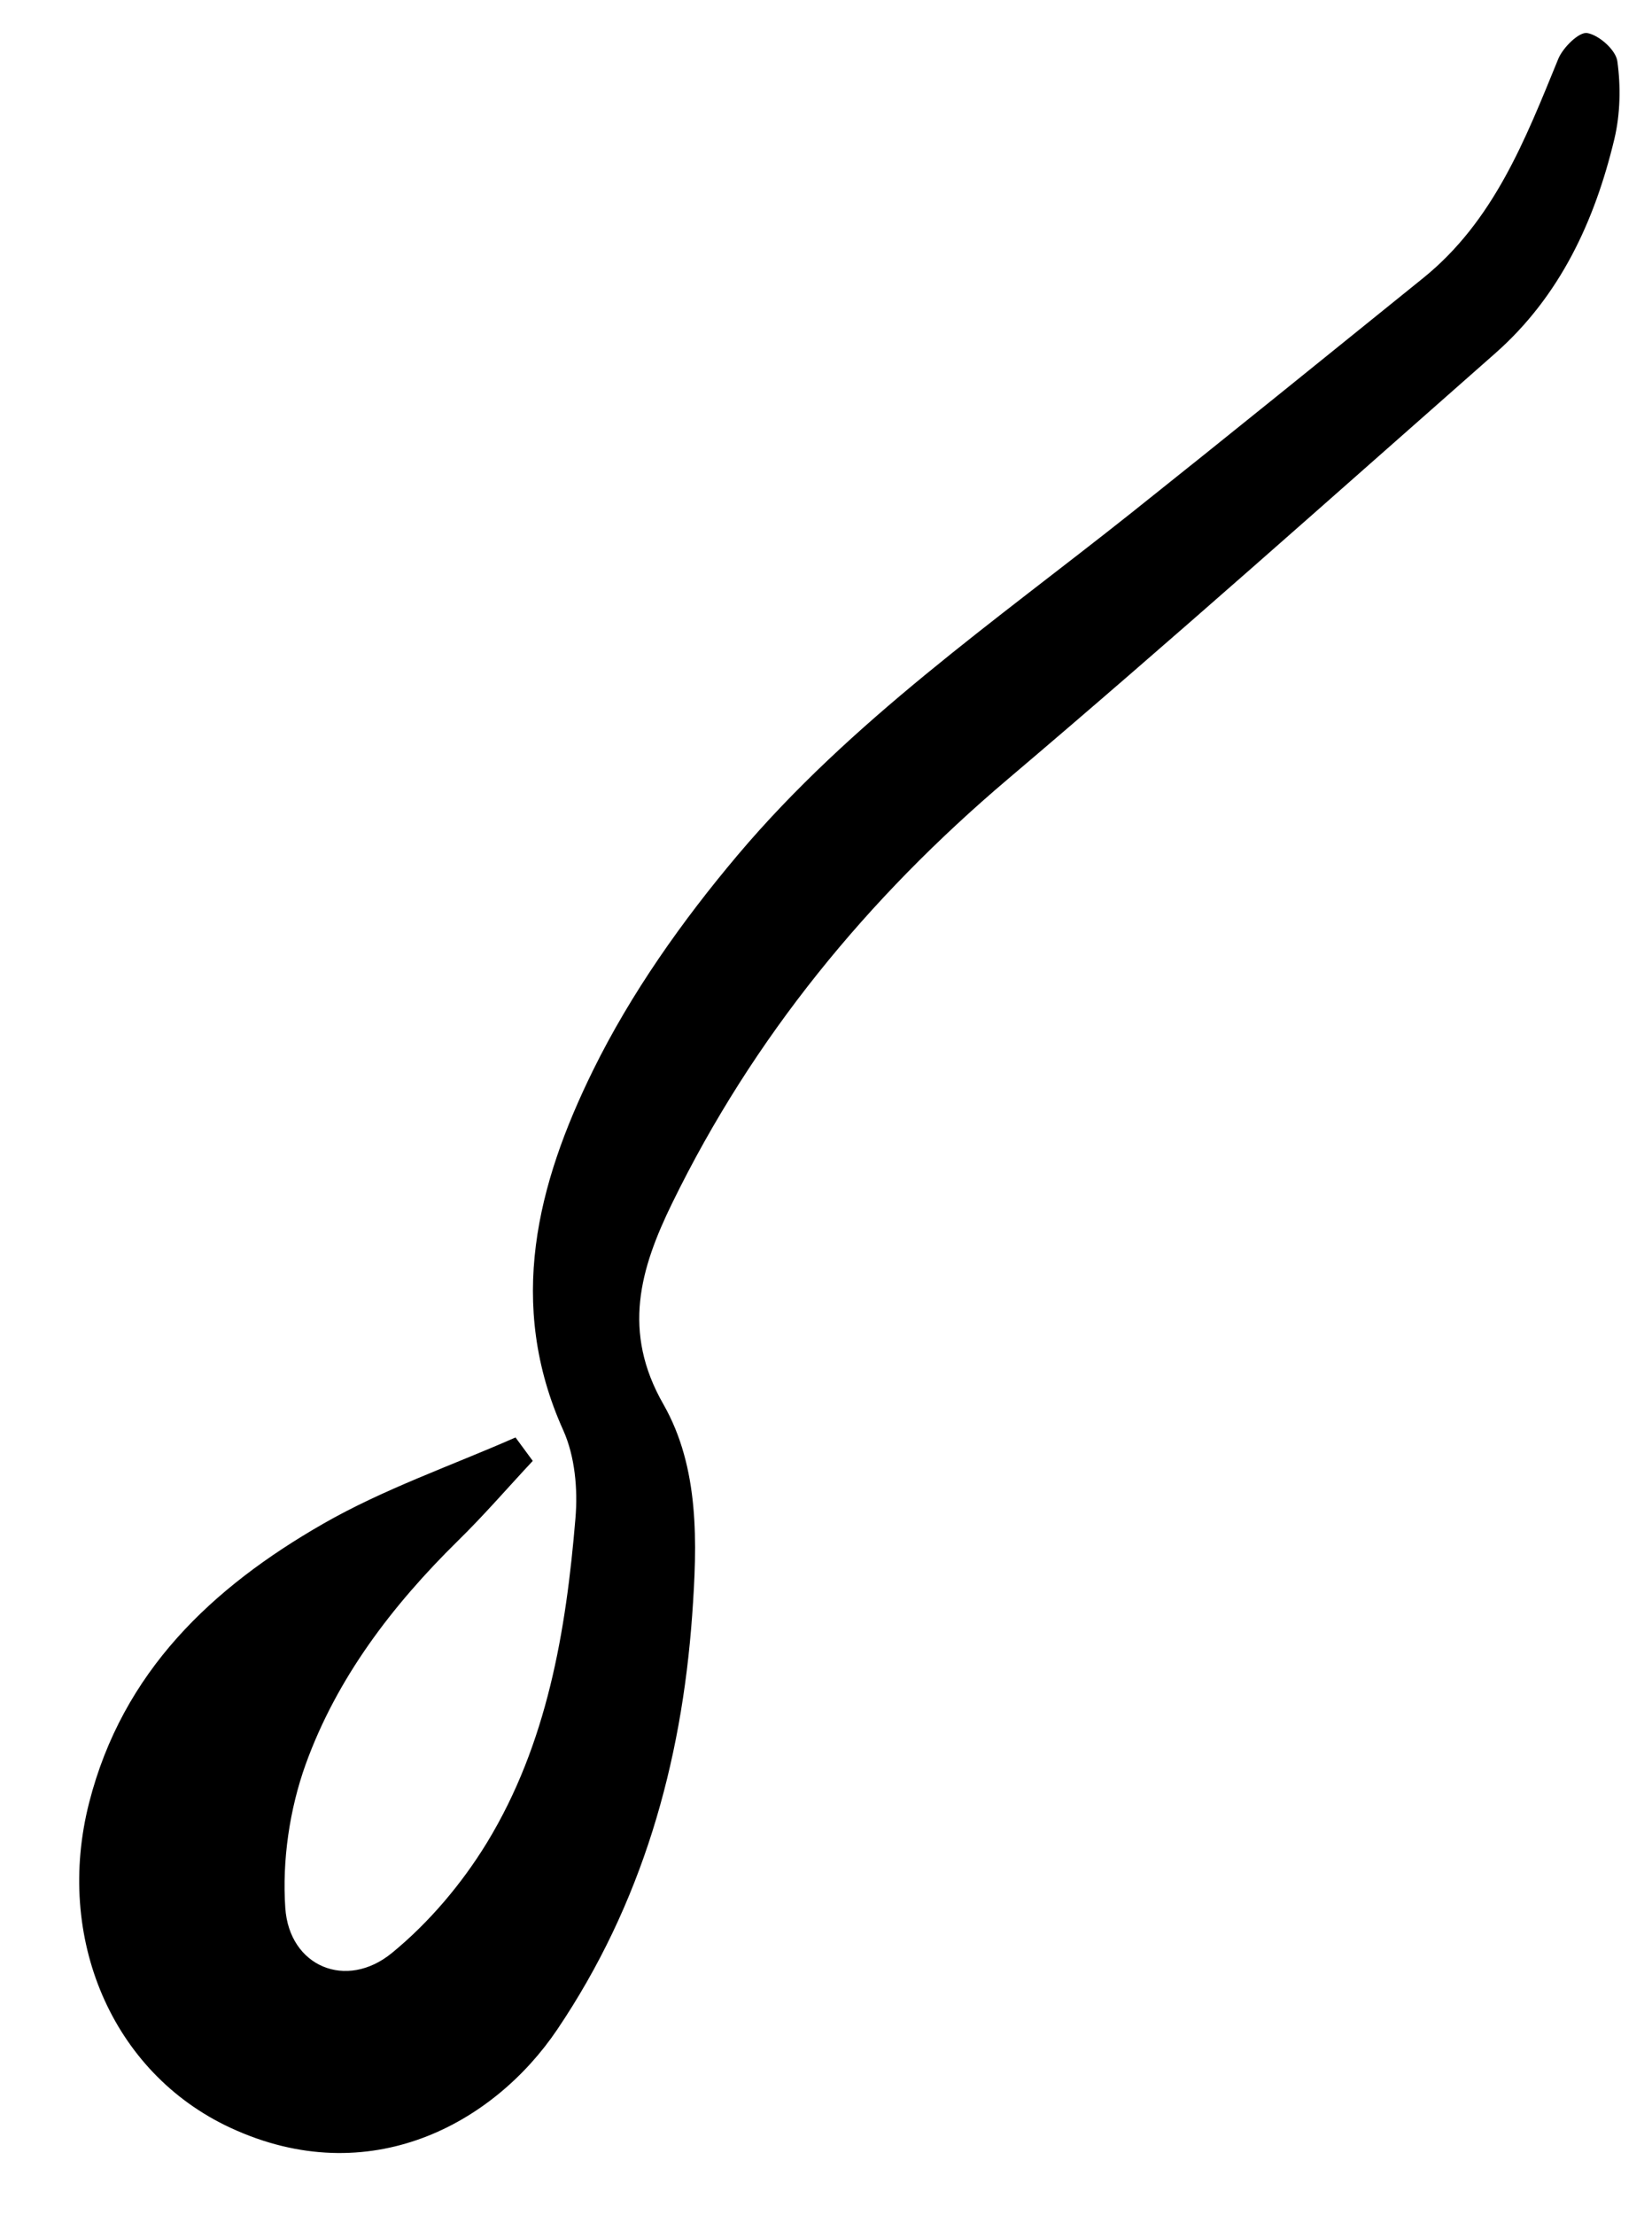 <?xml version="1.0" encoding="UTF-8"?>
<svg id="Layer_1" data-name="Layer 1" xmlns="http://www.w3.org/2000/svg" version="1.1" viewBox="0 0 112.51 150.76">
  <defs>
    <style>
      .cls-1 {
        fill: #000;
        stroke-width: 0px;
      }
    </style>
  </defs>
  <path class="cls-1" d="M36.28,99.44c-1.7,1.82-3.33,3.71-5.11,5.45-4.47,4.4-8.24,9.34-10.36,15.22-1.09,3.04-1.6,6.53-1.38,9.75.27,4,4.16,5.61,7.26,3.07,2.53-2.07,4.77-4.72,6.48-7.52,4.09-6.72,5.38-14.36,6.02-22.06.17-1.98-.03-4.22-.83-6-3.88-8.6-1.77-16.78,2.03-24.5,2.58-5.24,6.07-10.17,9.85-14.65,7.7-9.12,17.53-15.92,26.81-23.29,6.65-5.29,13.25-10.64,19.87-15.98,4.82-3.89,6.96-9.43,9.21-14.93.32-.77,1.42-1.85,1.97-1.75.81.14,1.95,1.16,2.05,1.92.24,1.72.2,3.59-.2,5.28-1.34,5.6-3.71,10.72-8.13,14.61-11.02,9.7-21.98,19.48-33.18,28.97-9.58,8.12-17.34,17.57-22.86,28.86-2.19,4.48-3.43,8.75-.6,13.69,2.47,4.33,2.31,9.47,1.96,14.37-.73,10.13-3.42,19.64-9.19,28.19-4.31,6.39-12.78,11.08-22.25,6.69-8.11-3.76-11.97-12.97-9.63-22.13,2.28-8.93,8.38-14.65,15.93-18.98,4.13-2.37,8.72-3.95,13.11-5.88.39.53.78,1.06,1.17,1.59Z"/>
</svg>